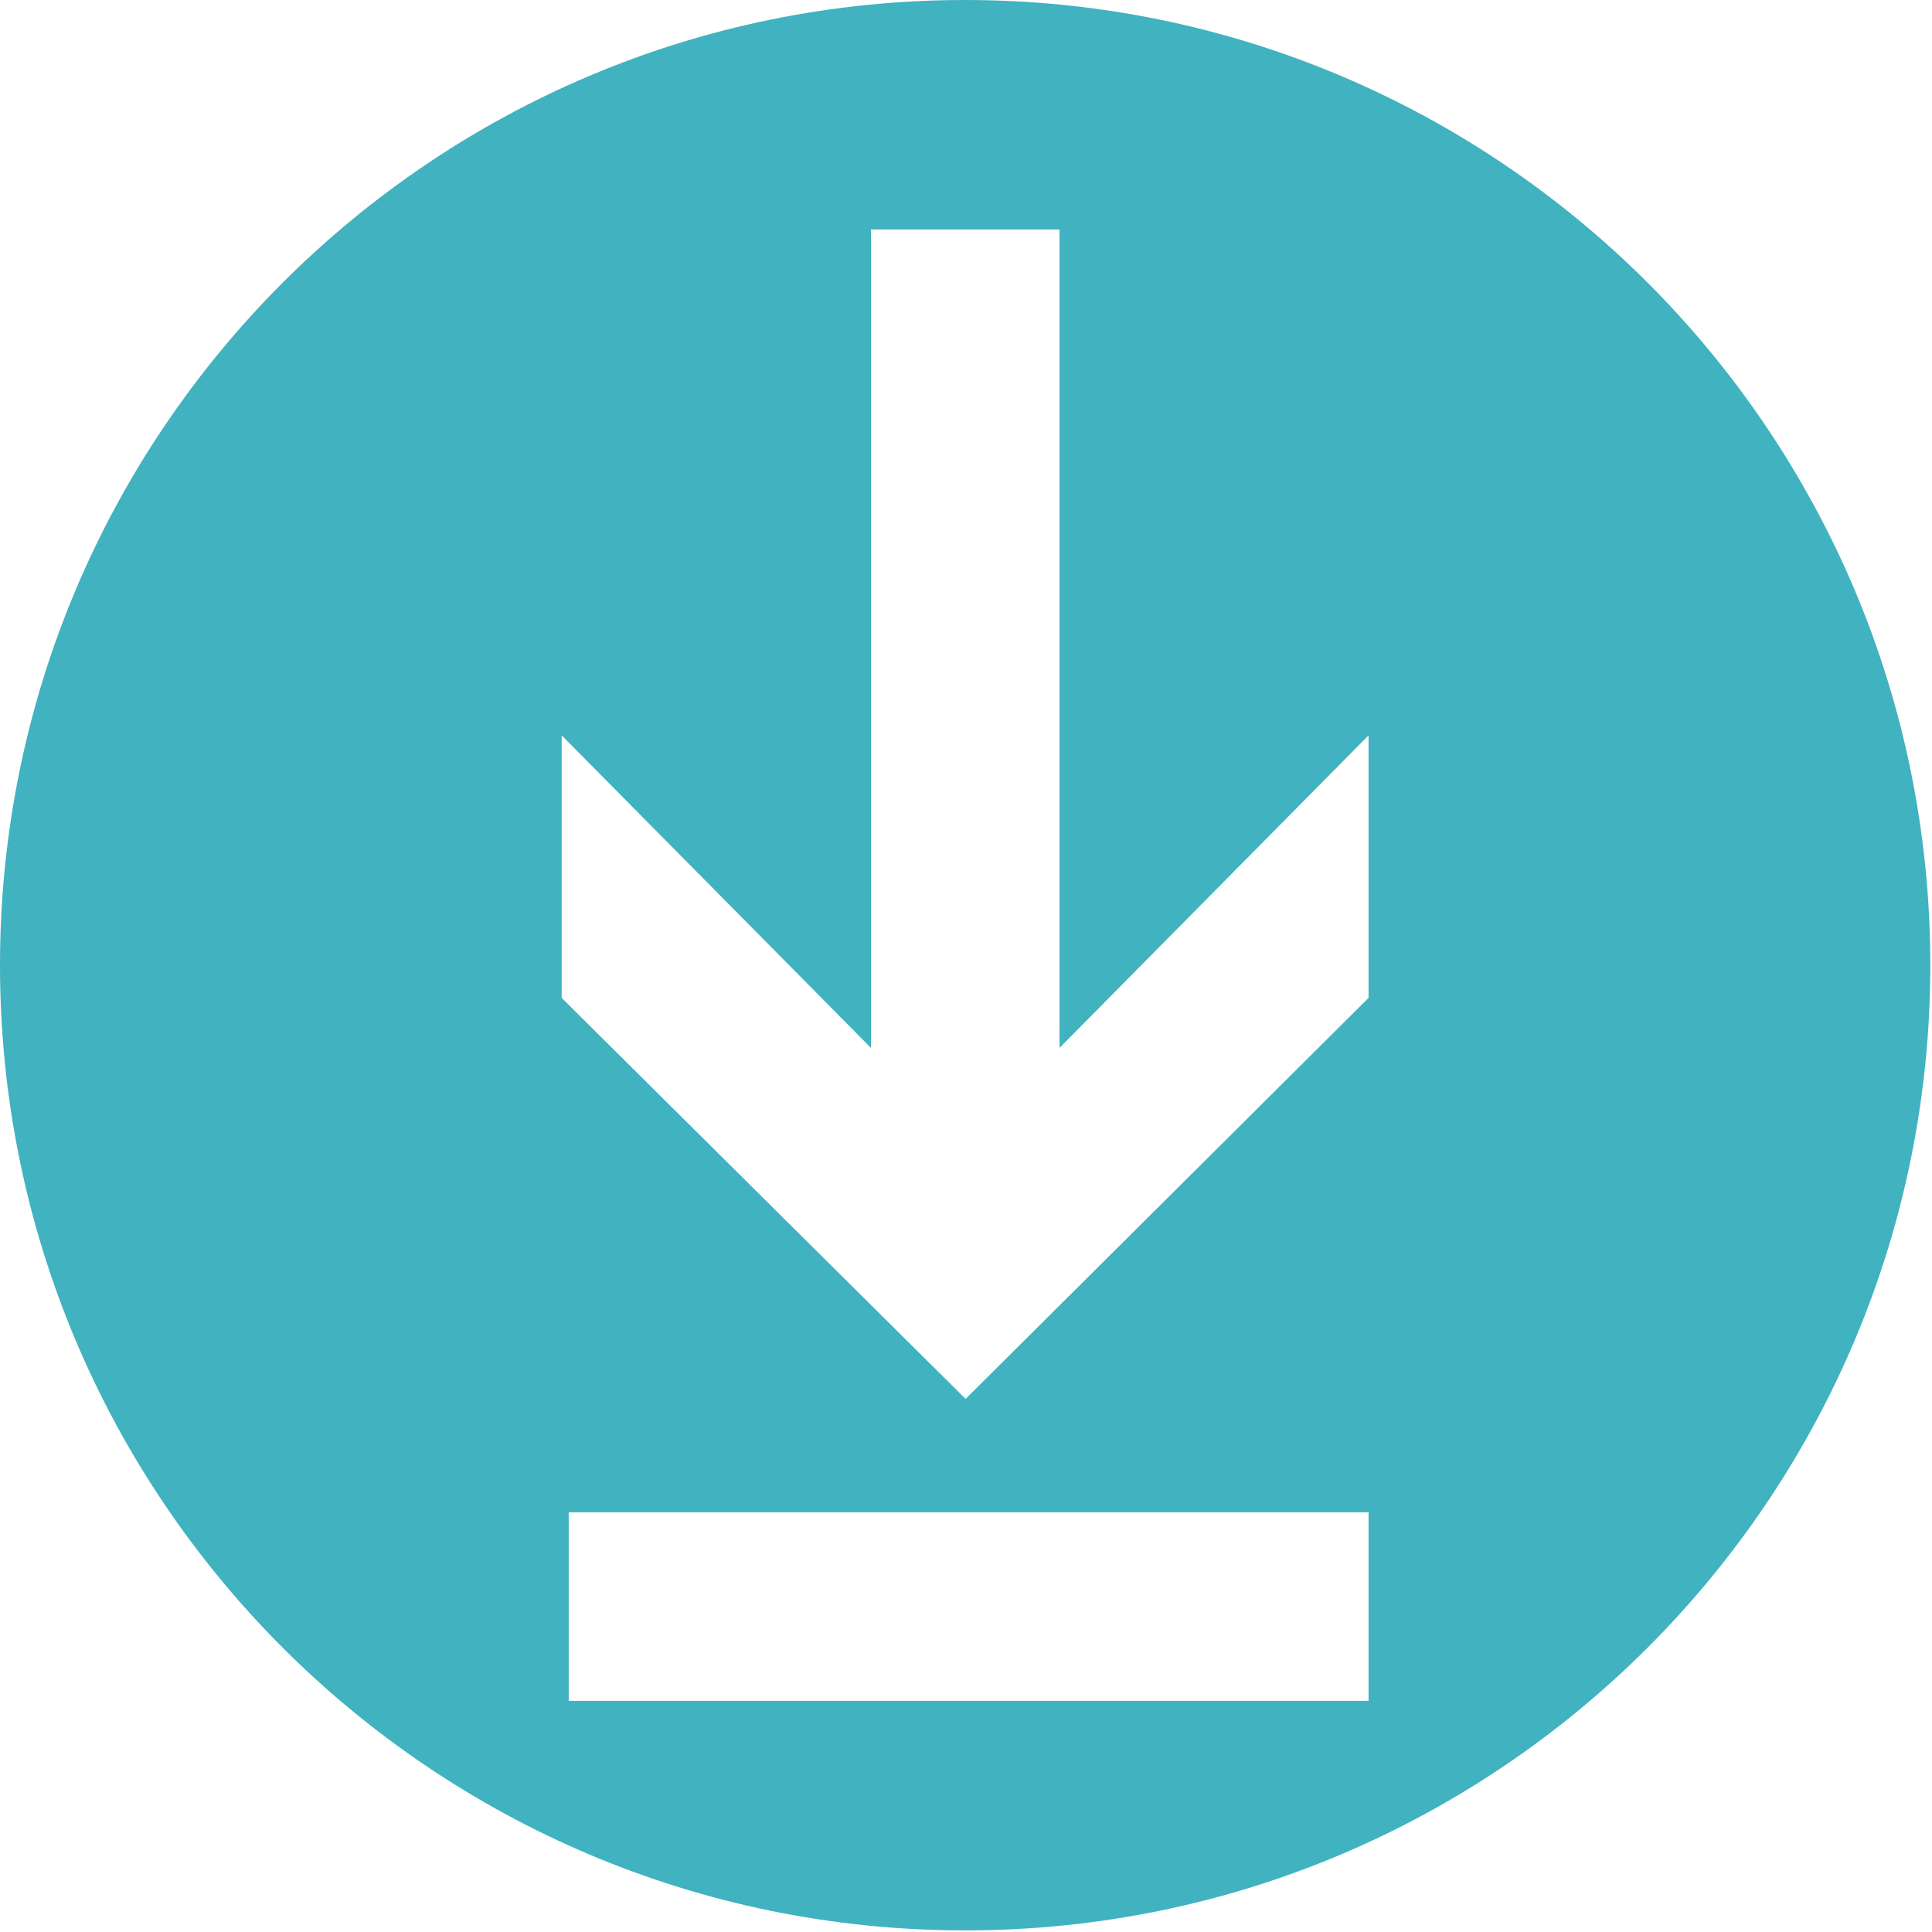 <svg width="376" height="376" viewBox="0 0 376 376" xmlns="http://www.w3.org/2000/svg" xmlns:sketch="http://www.bohemiancoding.com/sketch/ns"><title>Imported Layers</title><desc>Created with Sketch.</desc><path d="M187.828 0c-103.732 0-187.828 84.095-187.828 187.843 0 103.732 84.095 187.843 187.828 187.843 103.748 0 187.843-84.111 187.843-187.843 0-103.748-84.095-187.843-187.843-187.843zm-77.145 294.318h155.662v36.705h-155.662v-36.705zm155.662-100.108l-78.422 78.044-78.611-78.044v-51.094l60.187 60.818v-159.271h36.705v159.271l60.14-60.818v51.094z" fill="#41B2BF" sketch:type="MSShapeGroup"/></svg>